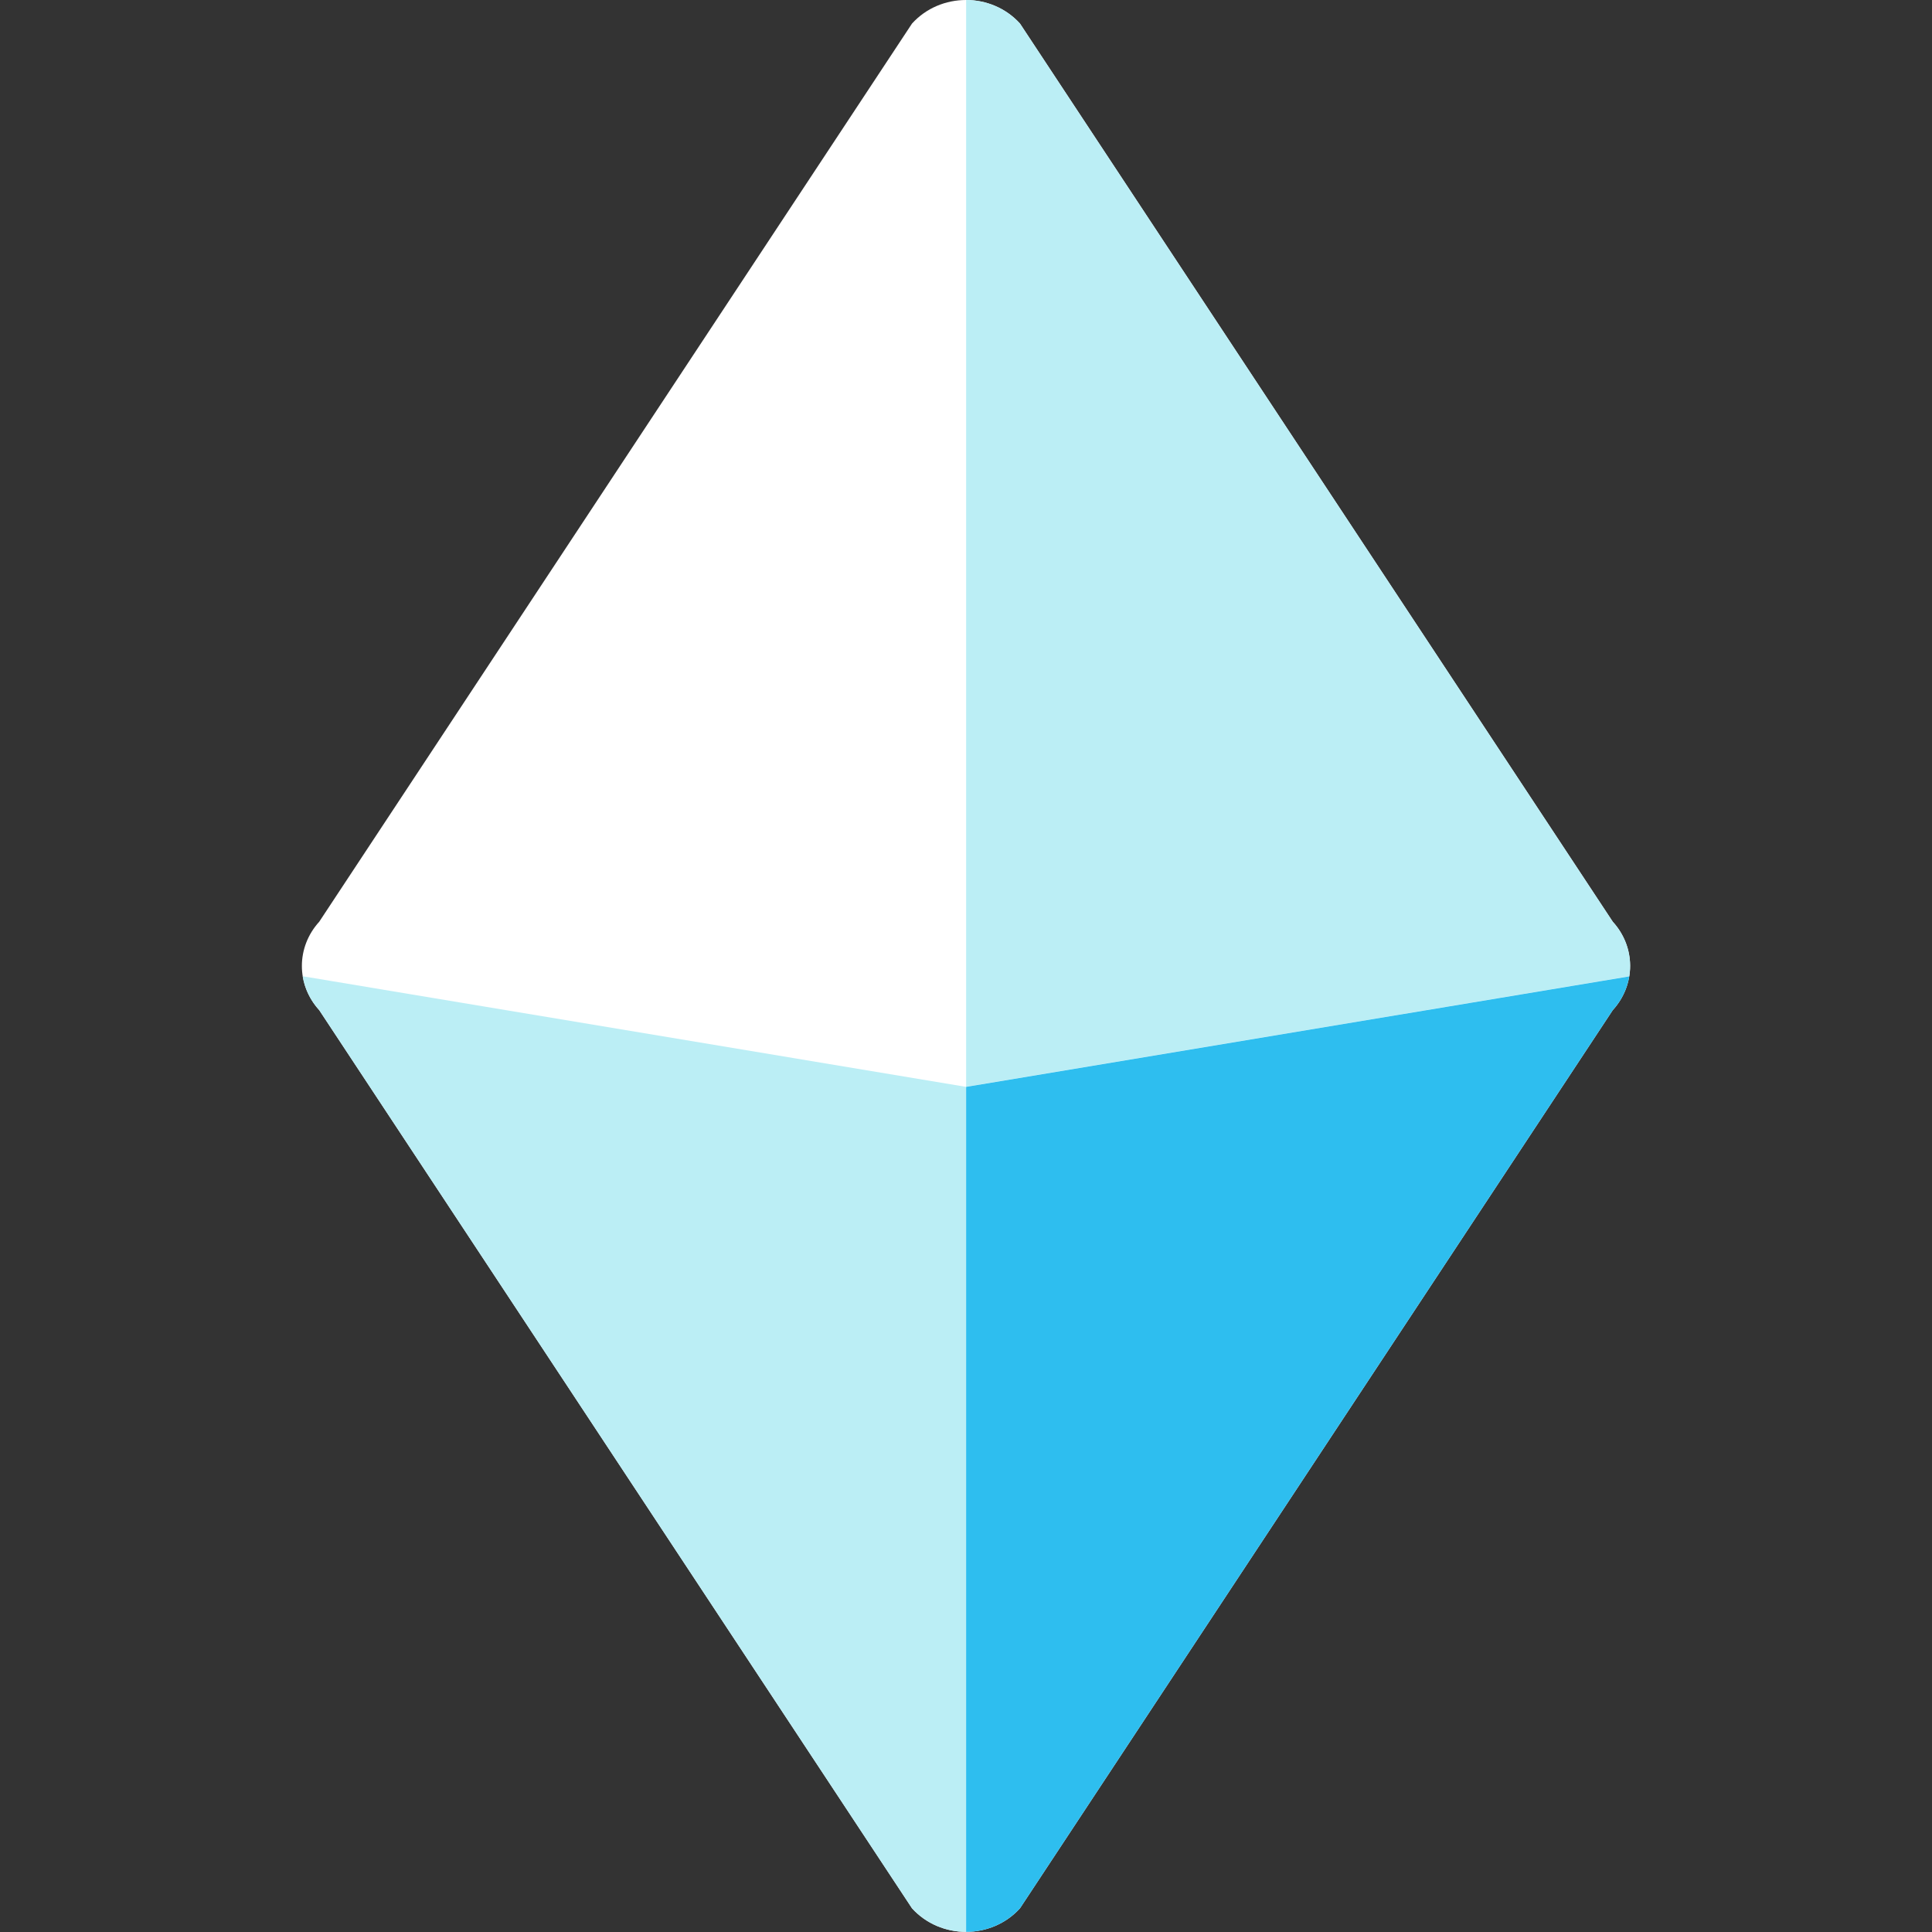 <svg xmlns="http://www.w3.org/2000/svg" xmlns:xlink="http://www.w3.org/1999/xlink" width="16" height="16" viewBox="0 0 16 16"><rect x="0" y="0" width="16" height="16" fill="#333333" stroke="none"/><defs><path id="a" d="M13.493,8.086 C13.476,8.187 13.431,8.284 13.356,8.366 L13.356,8.366 L8.447,15.804 C8.329,15.933 8.165,15.999 8.001,15.999 L8.001,9.001 Z"/></defs><g fill="none" fill-rule="evenodd"><rect width="16" height="16" fill="#FFF" opacity="0"/><path fill="#FFF" fill-rule="nonzero" d="M8.447,15.804 L13.356,8.366 C13.548,8.155 13.548,7.844 13.356,7.633 L8.447,0.195 C8.211,-0.065 7.789,-0.065 7.553,0.195 L2.644,7.633 C2.452,7.844 2.452,8.155 2.644,8.366 L7.553,15.804 C7.789,16.064 8.211,16.064 8.447,15.804 Z"/><path fill="#BBEEF5" fill-rule="nonzero" d="M8.001 8.12619139e-7C8.165 0 8.329.065 8.447.195L8.447.195 13.356 7.633C13.473 7.761 13.519 7.927 13.493 8.085L8.001 9ZM2.507 8.085 8.001 9.001 8.002 15.999C7.837 15.999 7.672 15.934 7.553 15.804L7.553 15.804 2.644 8.366C2.569 8.284 2.523 8.186 2.507 8.085Z"/><use xlink:href="#a" fill="#2EBEEF" fill-rule="nonzero"/></g></svg>